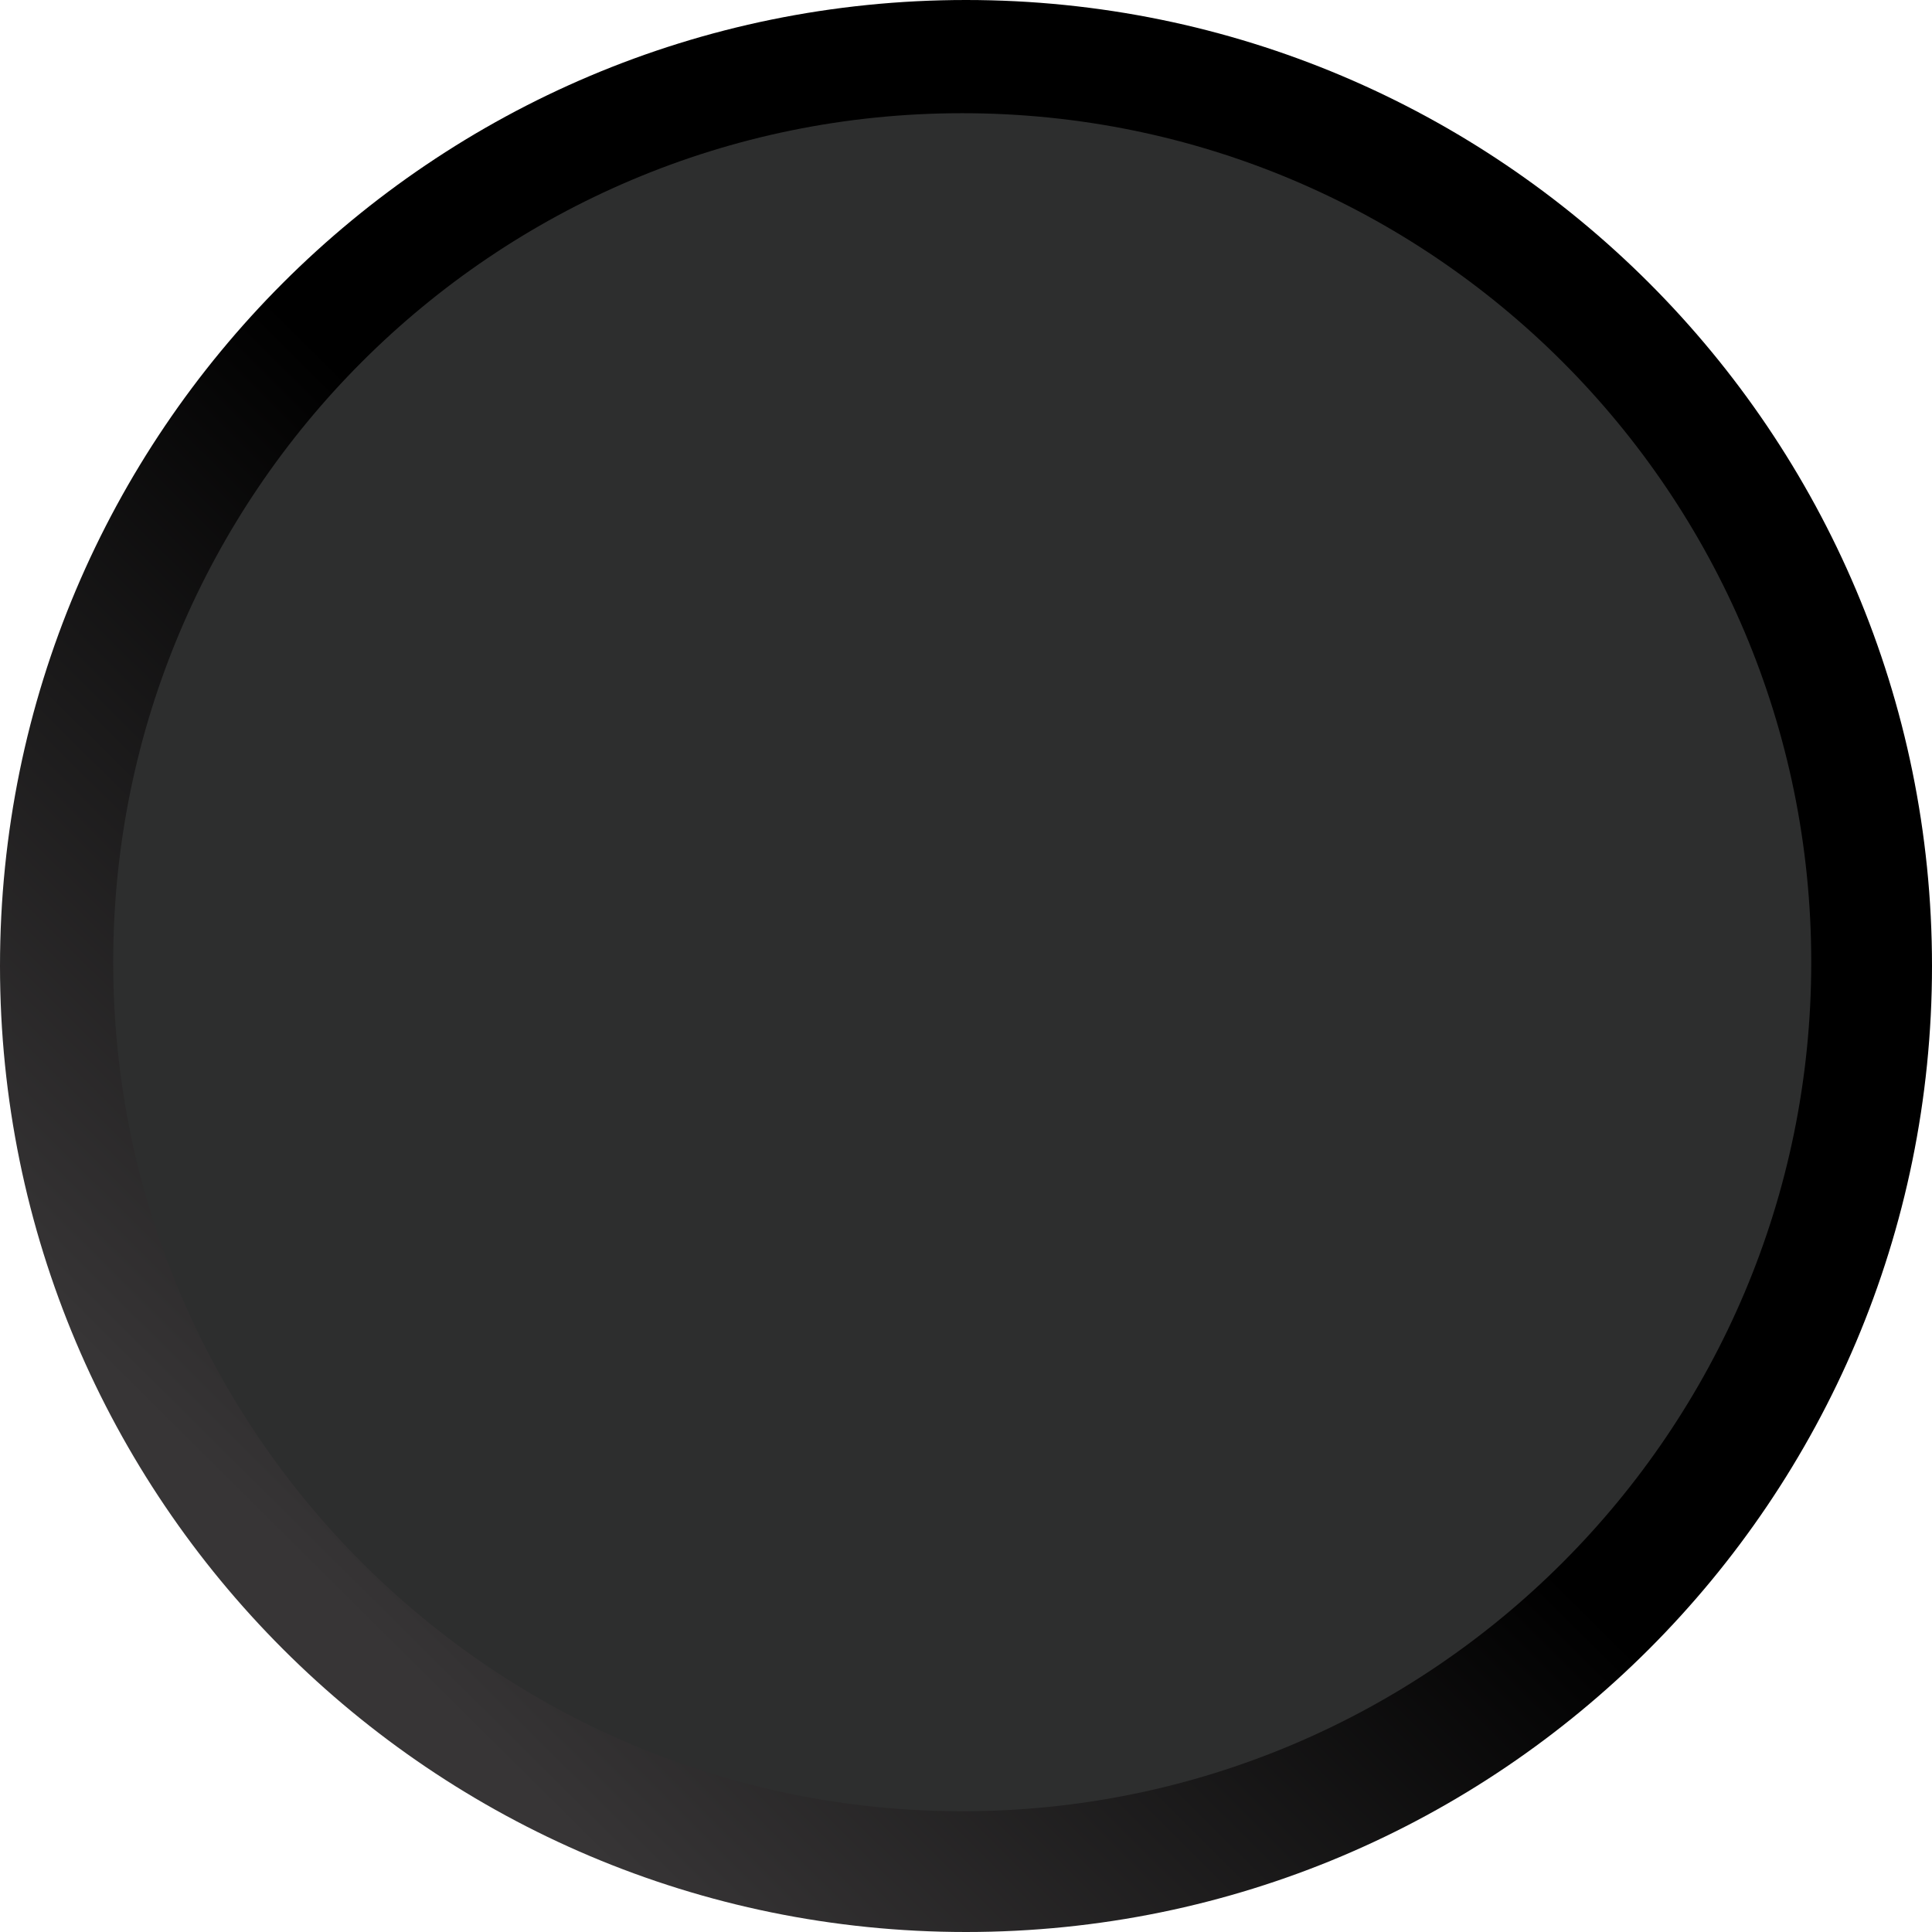 <?xml version="1.0" encoding="UTF-8"?>
<svg width="512px" height="512px" viewBox="0 0 512 512" xmlns="http://www.w3.org/2000/svg" xmlns:xlink="http://www.w3.org/1999/xlink" version="1.1">
 <!-- Generated by Pixelmator Pro 1.5.4 -->
 <defs>
  <linearGradient id="linear-gradient" gradientUnits="userSpaceOnUse" x1="414.444" y1="87.272" x2="84.988" y2="419.158">
   <stop offset="0.504" stop-color="#000000" stop-opacity="1"/>
   <stop offset="1" stop-color="#373536" stop-opacity="1"/>
  </linearGradient>
 </defs>
 <path id="Path" d="M512 256 C512 114.615 397.385 0 256 0 114.615 0 0 114.615 0 256 0 397.385 114.615 512 256 512 397.385 512 512 397.385 512 256 Z" fill-opacity="1" fill="url(#linear-gradient)" stroke="none"/>
 <path id="Shape" d="M480 255 C480 130.736 379.264 30 255 30 130.736 30 30 130.736 30 255 30 379.264 130.736 480 255 480 379.264 480 480 379.264 480 255 Z" fill="#2d2e2e" fill-opacity="1" stroke="none"/>
</svg>
